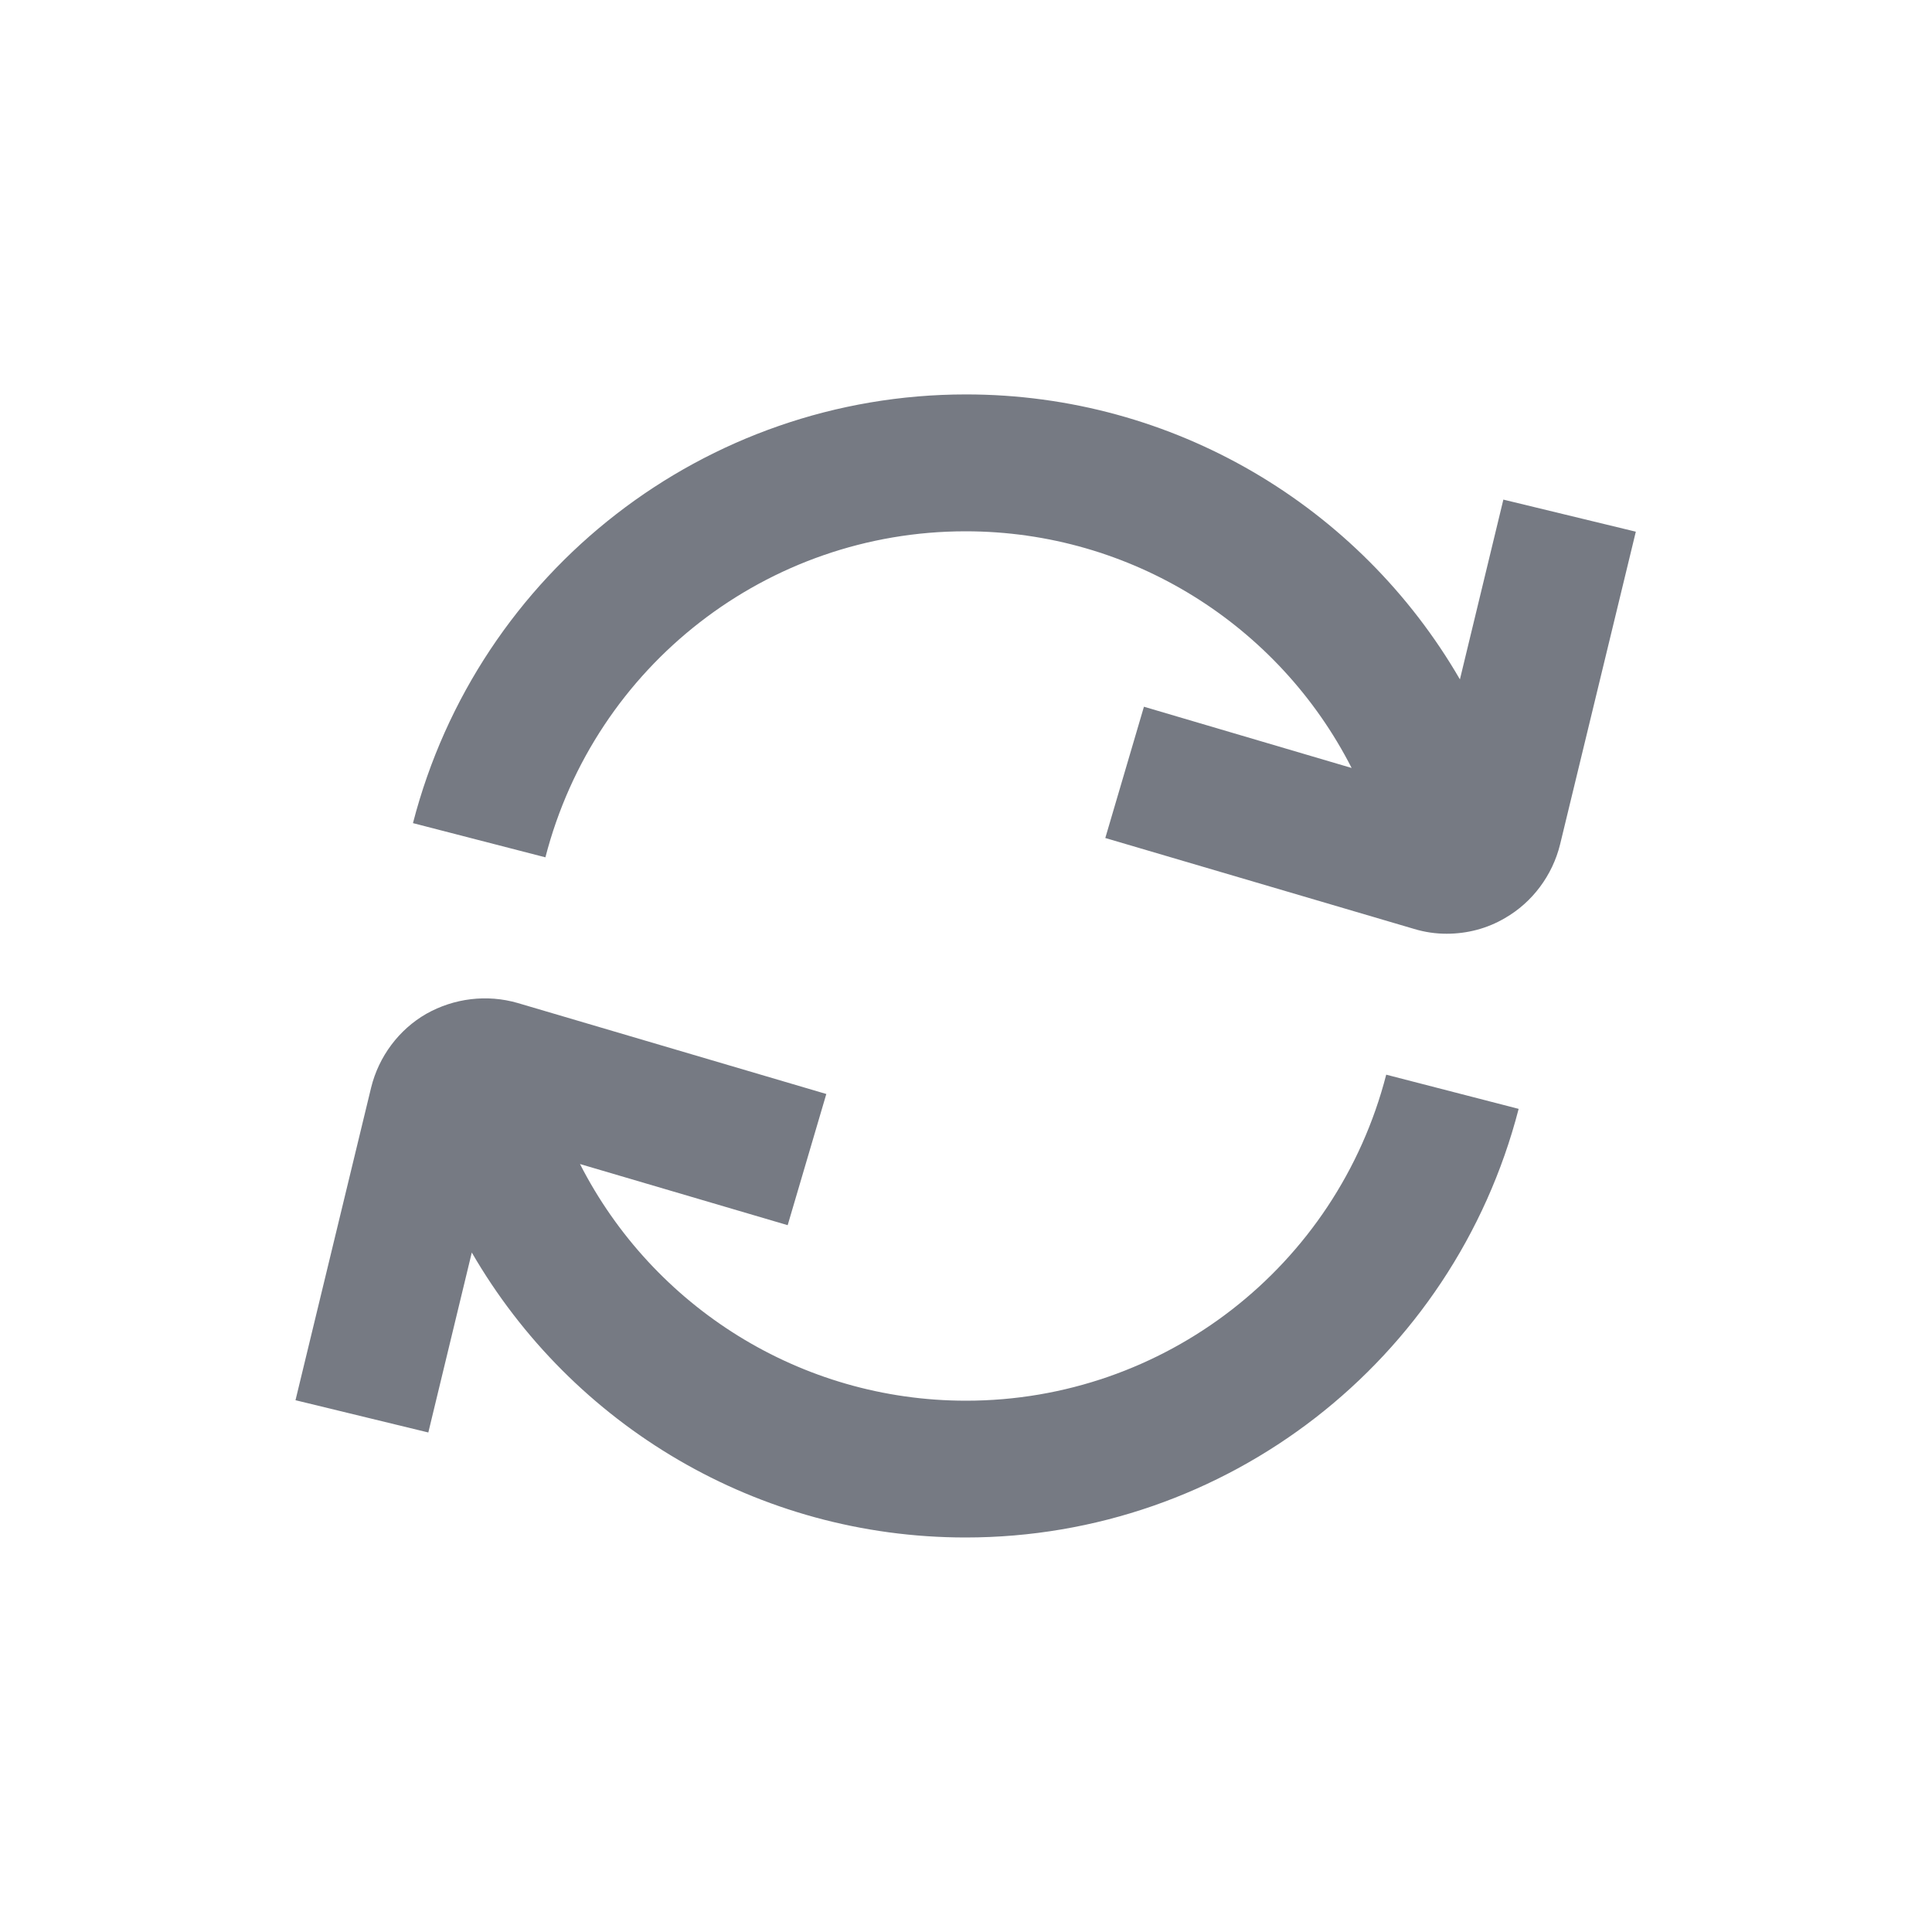 <svg width="20" height="20" viewBox="0 0 20 20" fill="none" xmlns="http://www.w3.org/2000/svg">
<path d="M15.563 5.171L15.113 7.033C14.075 5.241 12.15 4.083 10 4.083C7.304 4.083 4.95 5.908 4.275 8.521L5.646 8.875C6.159 6.887 7.946 5.5 9.996 5.5C11.709 5.5 13.238 6.471 13.992 7.95L11.842 7.316L11.442 8.675L14.638 9.616C14.75 9.65 14.863 9.666 14.975 9.666C15.188 9.666 15.396 9.612 15.579 9.504C15.863 9.341 16.071 9.062 16.15 8.741L16.934 5.504L15.559 5.171H15.563Z" fill="#767A83"/>
<path d="M10 14.5C8.288 14.5 6.759 13.529 6.004 12.05L8.154 12.683L8.554 11.325L5.359 10.383C5.042 10.291 4.7 10.333 4.413 10.495C4.129 10.658 3.921 10.937 3.842 11.258L3.059 14.495L4.434 14.829L4.884 12.966C5.921 14.758 7.846 15.916 9.996 15.916C12.692 15.916 15.046 14.091 15.721 11.479L14.35 11.125C13.838 13.112 12.05 14.5 10 14.5Z" fill="#767A83"/>
</svg>
